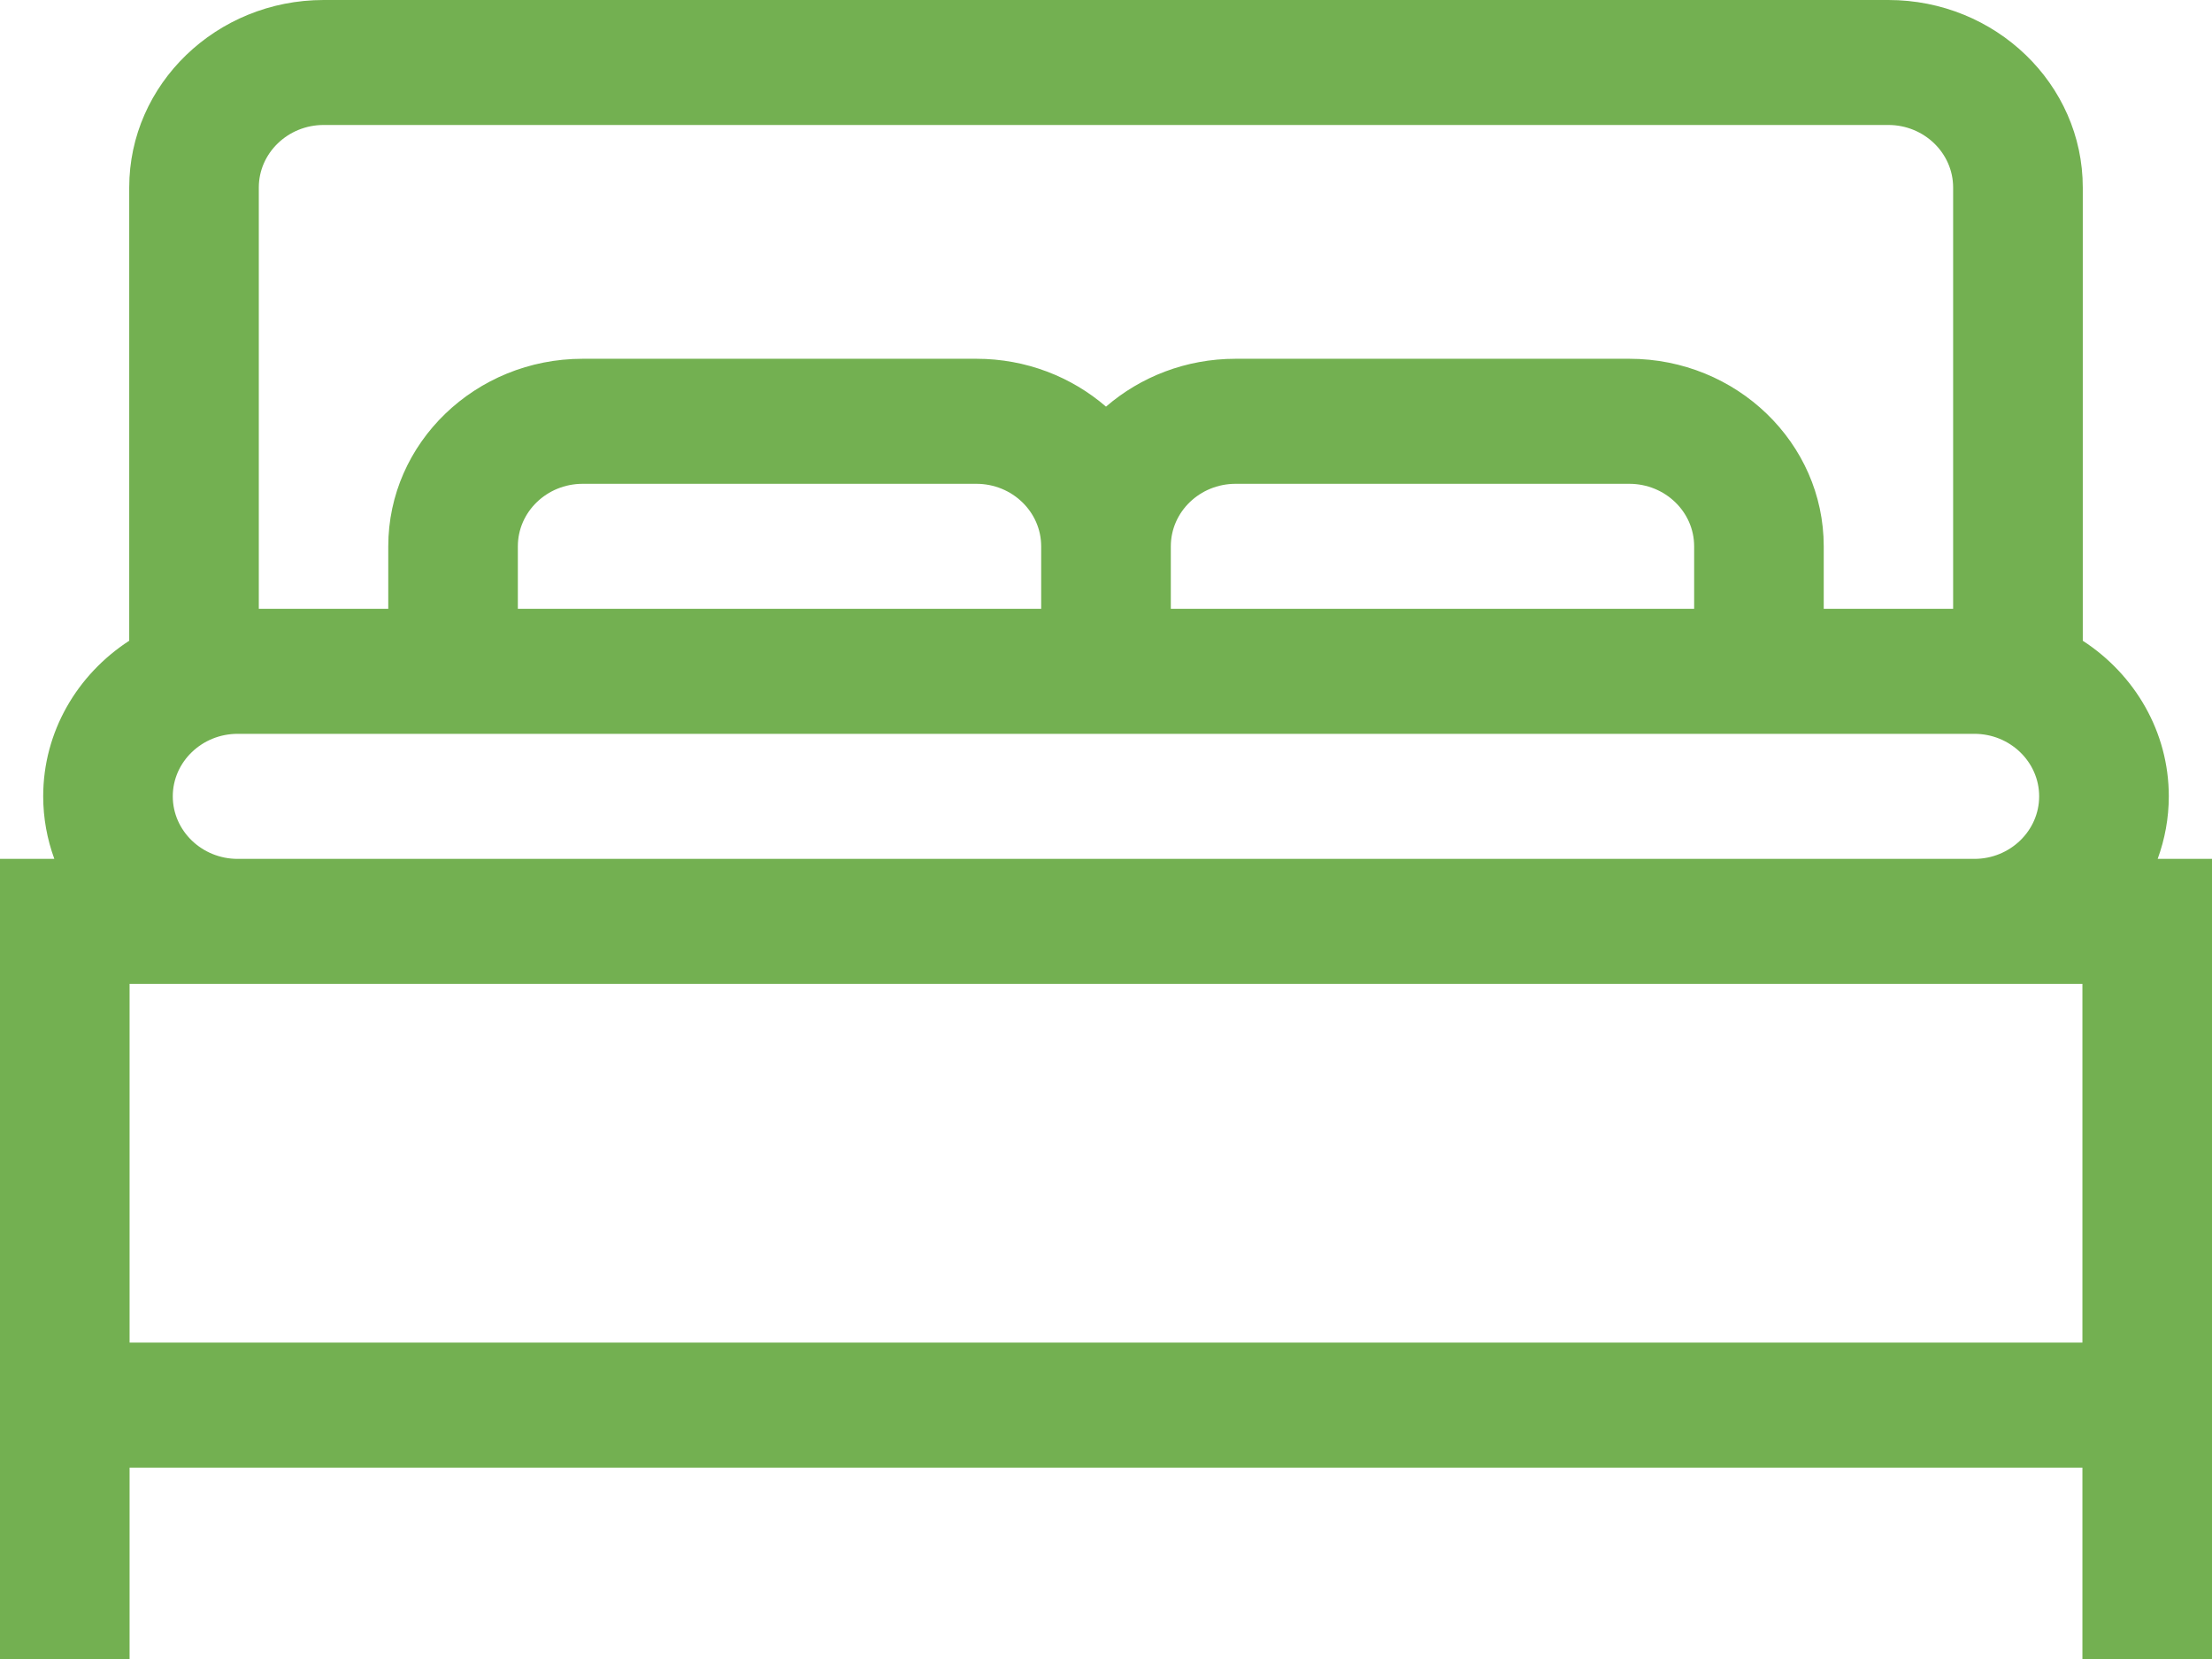 <svg 
 xmlns="http://www.w3.org/2000/svg"
 xmlns:xlink="http://www.w3.org/1999/xlink"
 width="36px" height="27px">
<path fill-rule="evenodd"  fill="rgb(115, 176, 81)"
 d="M35.116,13.978 C35.232,13.659 35.297,13.317 35.297,12.960 C35.297,11.907 34.741,10.976 33.897,10.428 L33.897,3.052 C33.897,1.369 32.477,-0.000 30.733,-0.000 L5.267,-0.000 C3.523,-0.000 2.103,1.369 2.103,3.052 L2.103,10.428 C1.259,10.976 0.703,11.907 0.703,12.960 C0.703,13.317 0.768,13.659 0.884,13.978 L-0.000,13.978 L-0.000,27.000 L2.109,27.000 L2.109,23.886 L33.891,23.886 L33.891,27.000 L36.000,27.000 L36.000,13.978 L35.116,13.978 ZM5.267,2.034 L30.733,2.034 C31.314,2.034 31.787,2.491 31.787,3.052 L31.787,9.908 L29.681,9.908 L29.681,8.891 C29.681,7.208 28.262,5.839 26.517,5.839 L20.109,5.839 C19.300,5.839 18.560,6.134 18.000,6.618 C17.440,6.134 16.700,5.839 15.891,5.839 L9.483,5.839 C7.738,5.839 6.319,7.208 6.319,8.891 L6.319,9.908 L4.212,9.908 L4.212,3.052 C4.212,2.491 4.686,2.034 5.267,2.034 L5.267,2.034 ZM16.945,9.908 L8.428,9.908 L8.428,8.891 C8.428,8.330 8.901,7.874 9.483,7.874 L15.891,7.874 C16.472,7.874 16.945,8.330 16.945,8.891 L16.945,9.908 ZM19.055,8.891 C19.055,8.330 19.528,7.874 20.109,7.874 L26.517,7.874 C27.099,7.874 27.572,8.330 27.572,8.891 L27.572,9.908 L19.055,9.908 L19.055,8.891 ZM2.812,12.960 C2.812,12.400 3.286,11.943 3.867,11.943 L32.133,11.943 C32.714,11.943 33.187,12.400 33.187,12.960 C33.187,13.521 32.714,13.978 32.133,13.978 L3.867,13.978 C3.286,13.978 2.812,13.521 2.812,12.960 L2.812,12.960 ZM2.109,16.012 L33.891,16.012 L33.891,21.851 L2.109,21.851 L2.109,16.012 Z"/>
</svg>